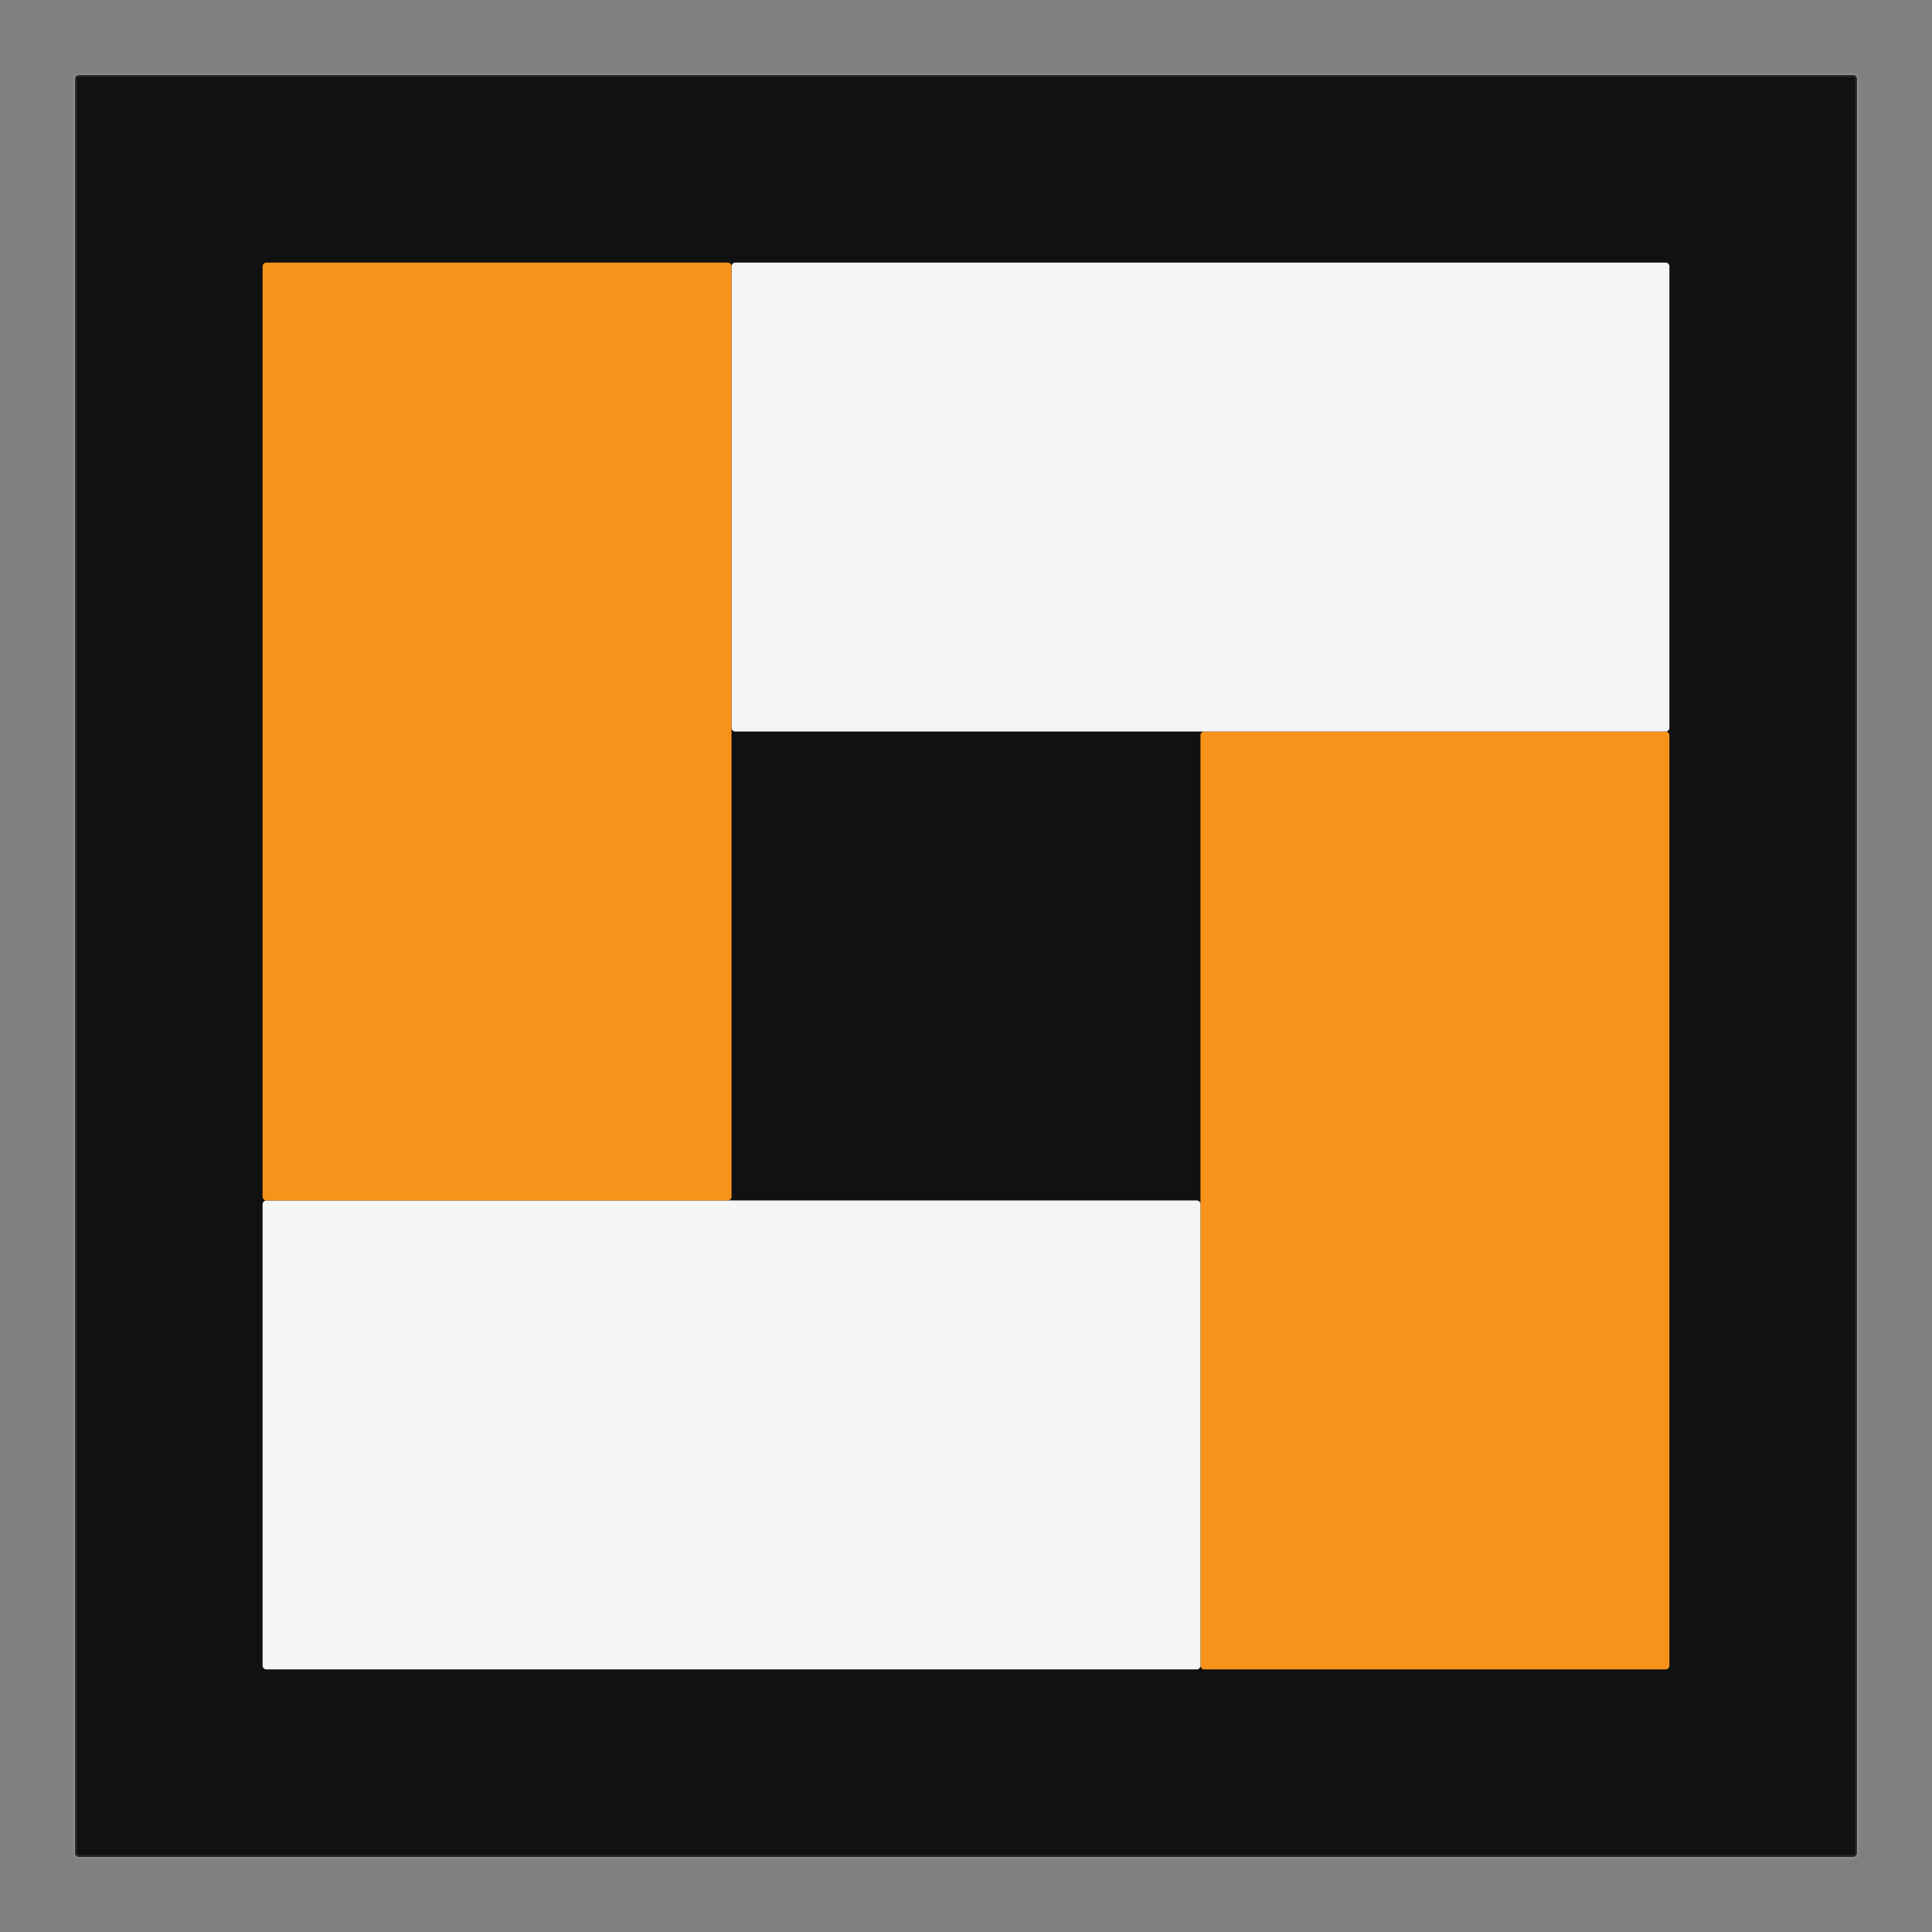 <svg width="1030" height="1030" viewBox="0 0 1030 1030" fill="none" xmlns="http://www.w3.org/2000/svg">
<rect x="0" y="0" width="1030" height="1030" fill="#808080" stroke="none"/>
<path d="M40 42C40 40.895 40.895 40 42 40H988C989.105 40 990 40.895 990 42V988C990 989.105 989.105 990 988 990H42C40.895 990 40 989.105 40 988V42Z" fill="#111111"/>
<path d="M42 41H988V39H42V41ZM989 42V988H991V42H989ZM988 989H42V991H988V989ZM41 988V42H39V988H41ZM42 989C41.448 989 41 988.552 41 988H39C39 989.657 40.343 991 42 991V989ZM989 988C989 988.552 988.552 989 988 989V991C989.657 991 991 989.657 991 988H989ZM988 41C988.552 41 989 41.448 989 42H991C991 40.343 989.657 39 988 39V41ZM42 39C40.343 39 39 40.343 39 42H41C41 41.448 41.448 41 42 41V39Z" fill="white" fill-opacity="0.1"/>
<path d="M640 392C640 390.895 640.895 390 642 390H888C889.105 390 890 390.895 890 392V888C890 889.105 889.105 890 888 890H642C640.895 890 640 889.105 640 888V392Z" fill="#F7931A"/>
<path d="M140 642C140 640.895 140.895 640 142 640H638C639.105 640 640 640.895 640 642V888C640 889.105 639.105 890 638 890H142C140.895 890 140 889.105 140 888V642Z" fill="#F5F5F5"/>
<path d="M390 142C390 140.895 390.895 140 392 140H888C889.105 140 890 140.895 890 142V388C890 389.105 889.105 390 888 390H392C390.895 390 390 389.105 390 388V142Z" fill="#F5F5F5"/>
<path d="M140 142C140 140.895 140.895 140 142 140H388C389.105 140 390 140.895 390 142V638C390 639.105 389.105 640 388 640H142C140.895 640 140 639.105 140 638V142Z" fill="#F7931A"/>
</svg>
